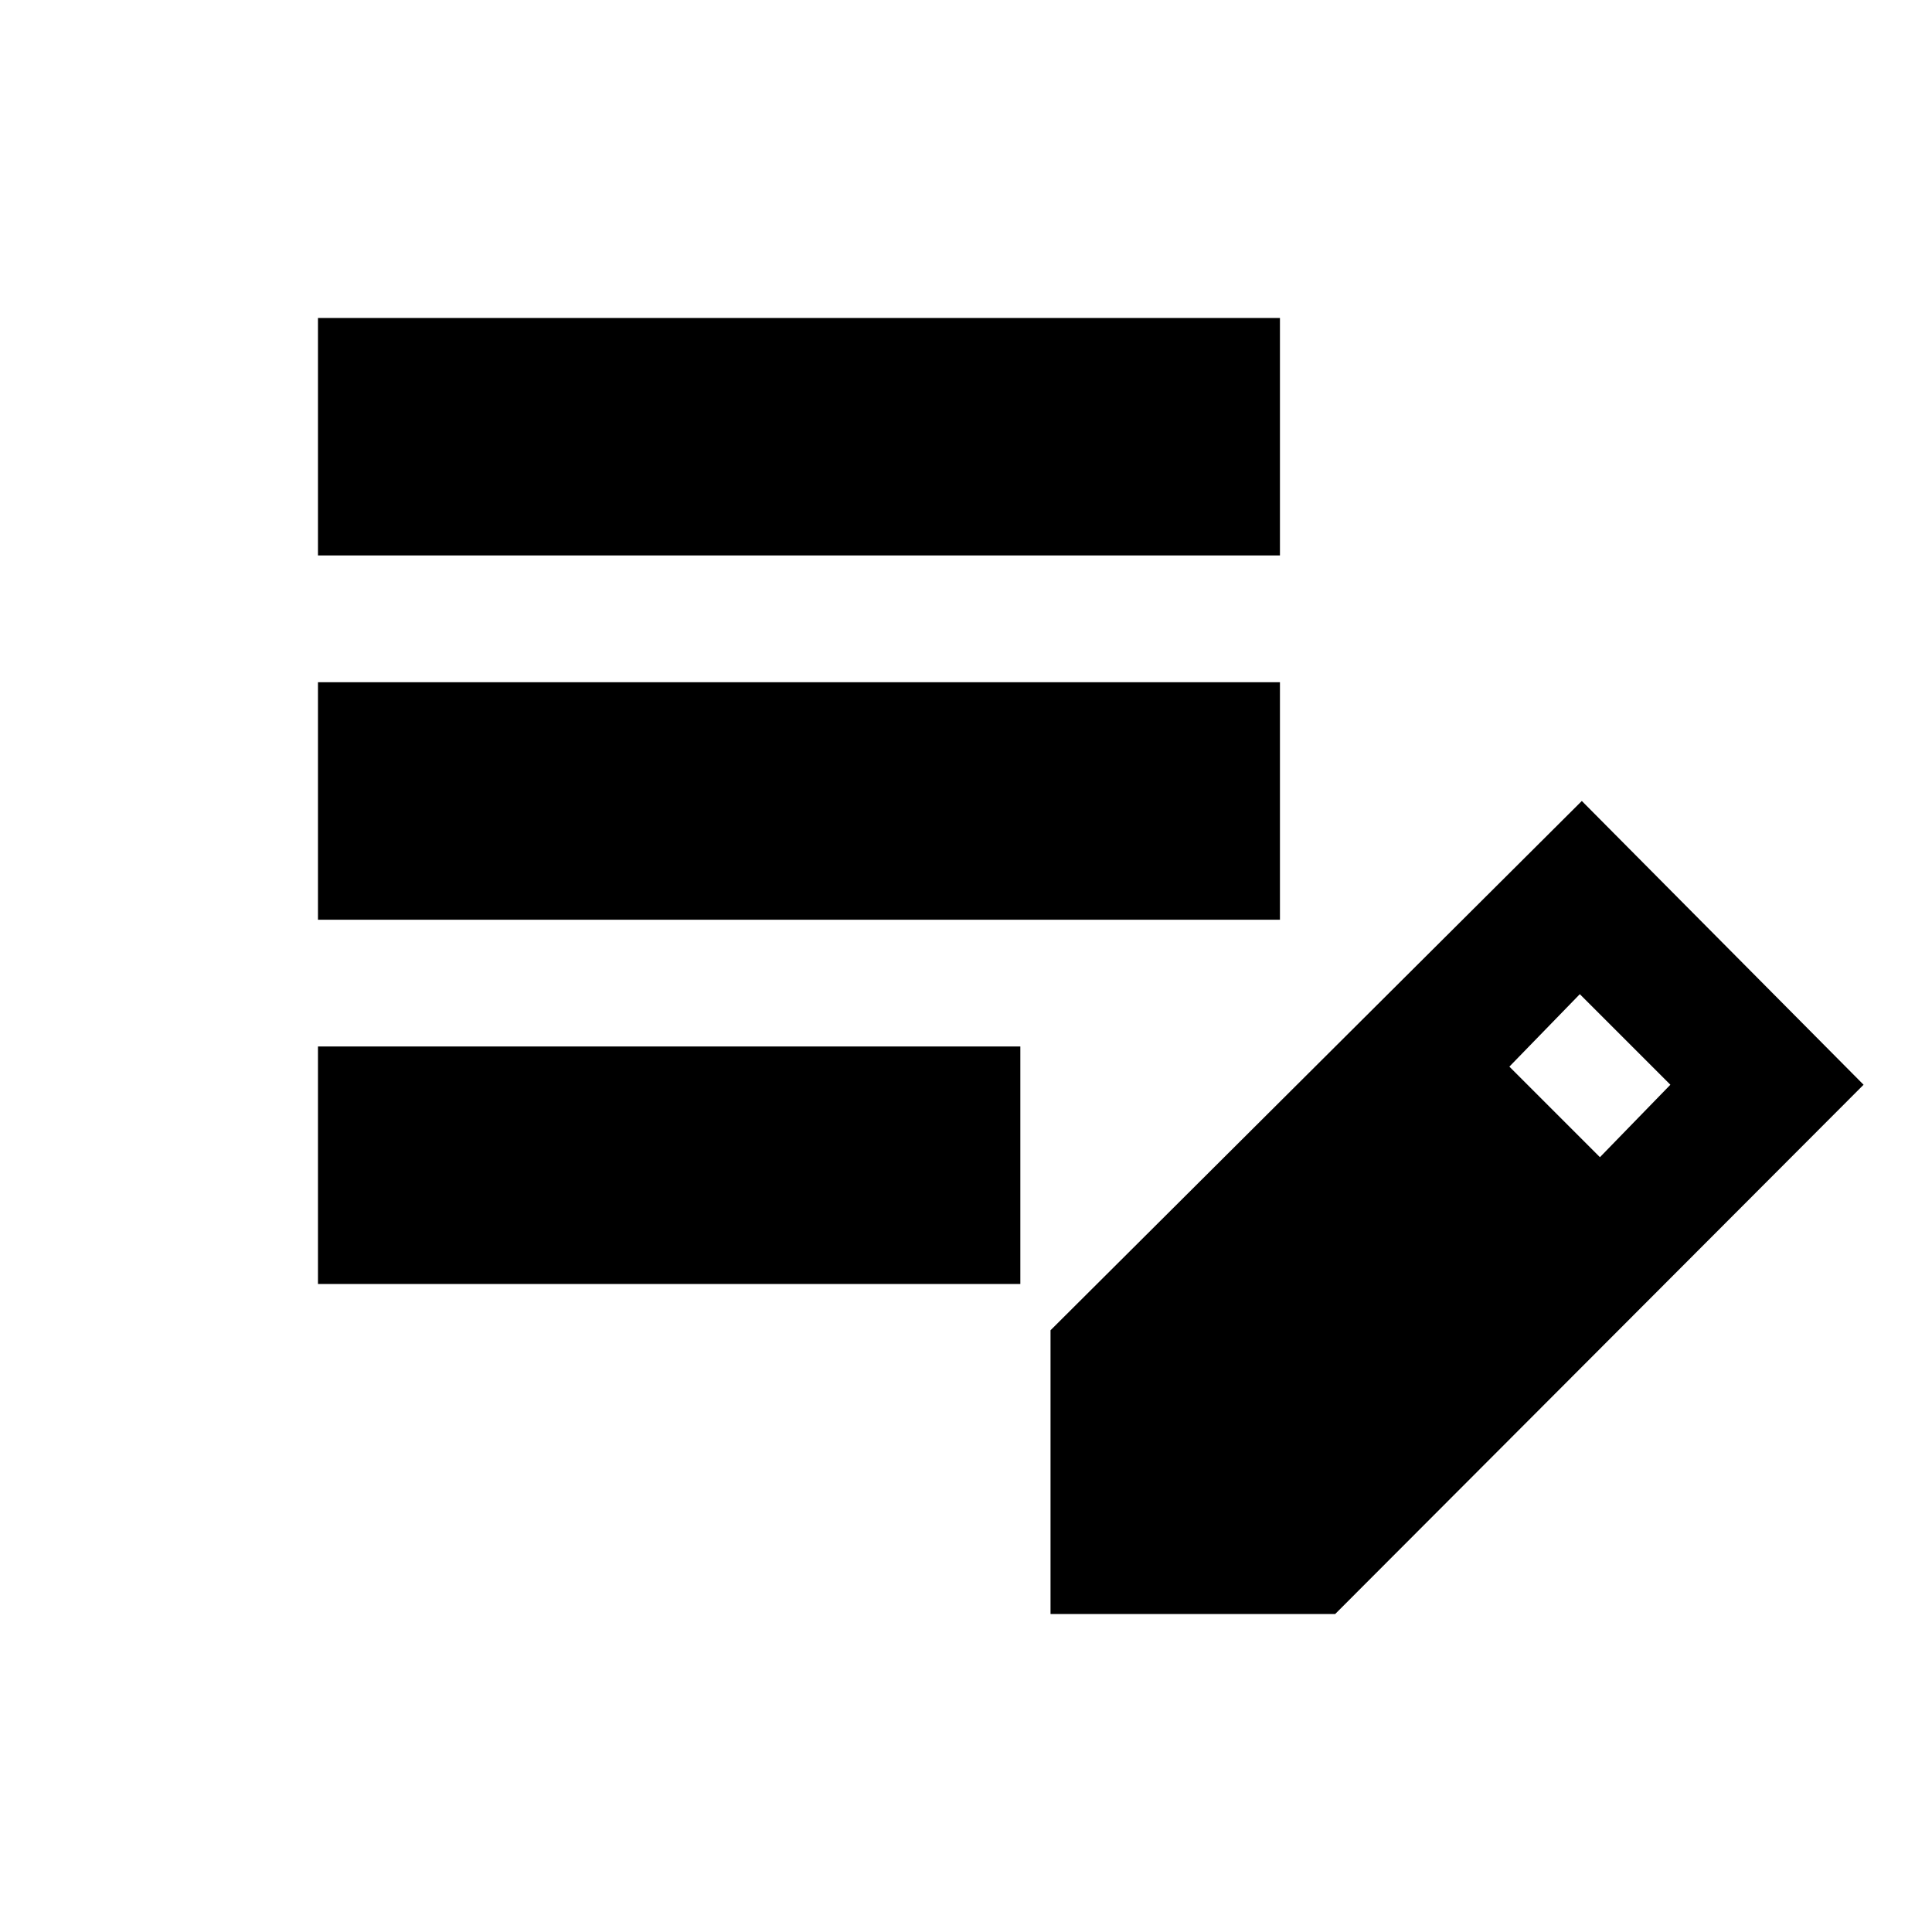 <svg xmlns="http://www.w3.org/2000/svg" height="20" viewBox="0 -960 960 960" width="20"><path d="M158-322v-118h349v118H158Zm0-181v-118h478v118H158Zm0-181v-118h478v118H158Zm364 526v-141l264-263 140 141-262.56 263H522Zm273-227 35-36-45-45-35 36 45 45Z"/></svg>